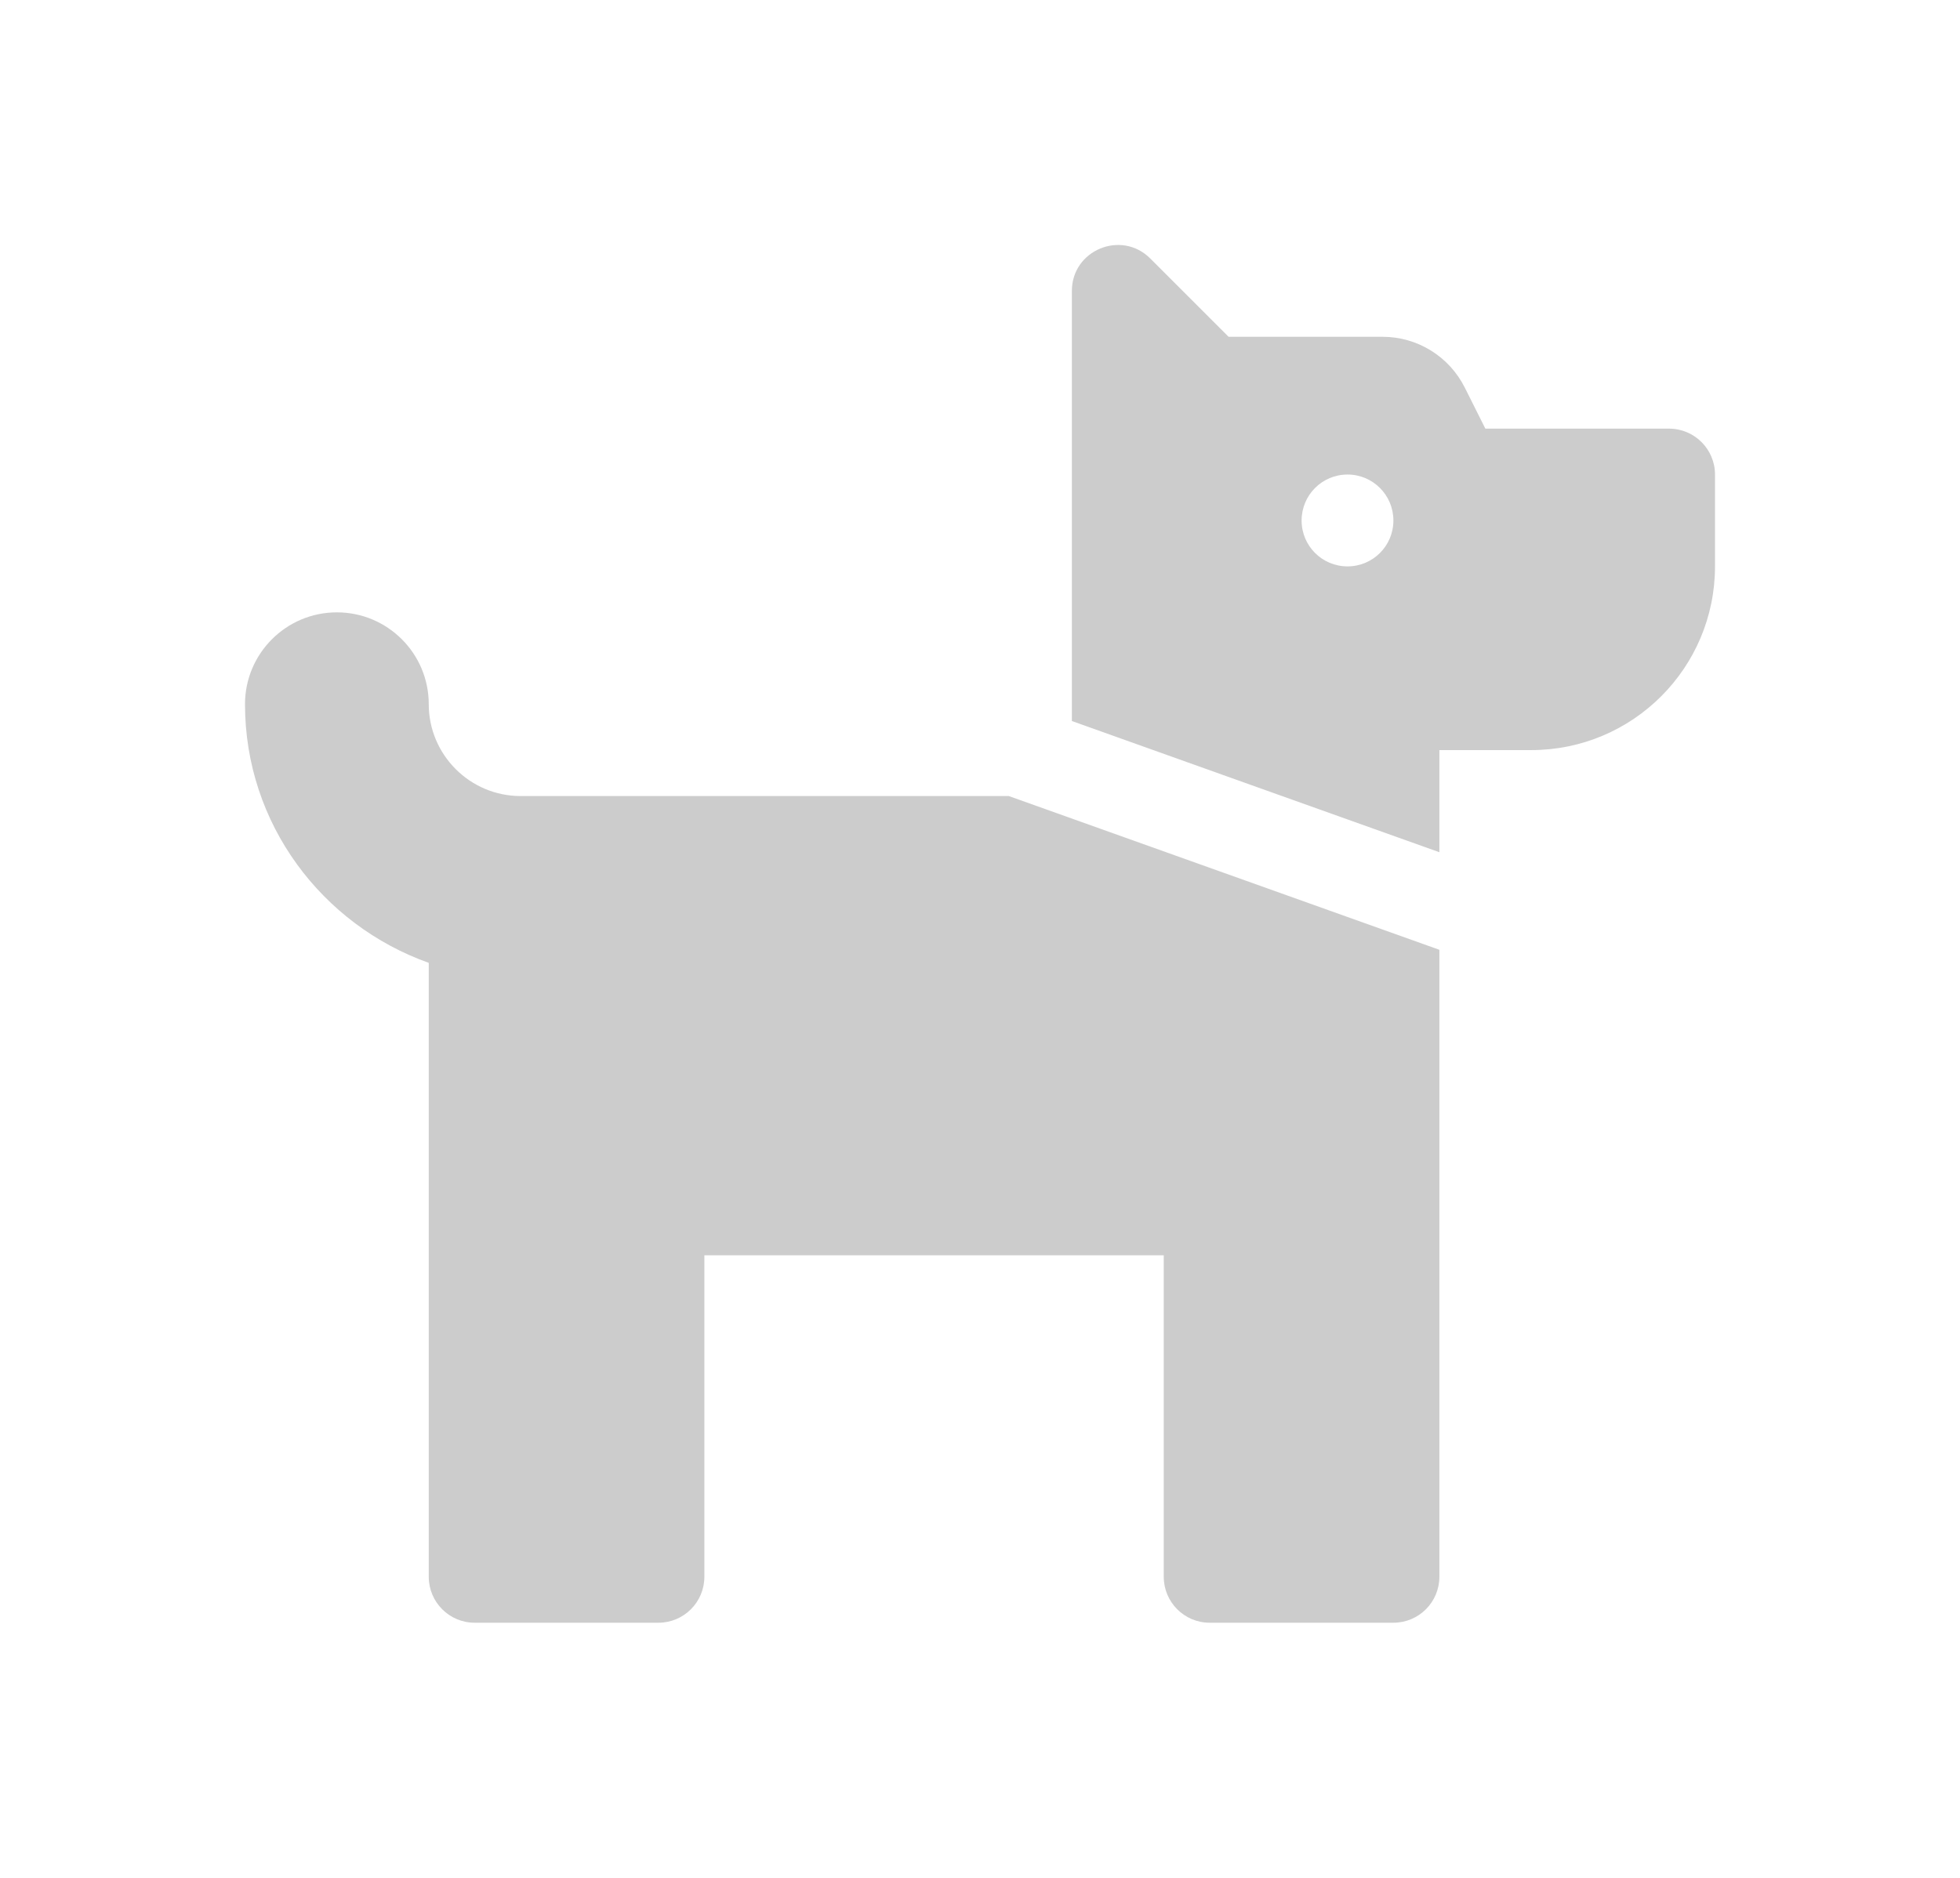 <svg width="24" height="23" viewBox="0 0 24 23" fill="none" xmlns="http://www.w3.org/2000/svg">
<path d="M20.438 5.25H18.188L17.936 4.747C17.842 4.56 17.699 4.403 17.521 4.293C17.343 4.183 17.139 4.125 16.93 4.125H15.044L14.085 3.166C13.731 2.812 13.125 3.063 13.125 3.563V8.831L17.625 10.438V9.187H18.75C19.993 9.187 21 8.18 21 6.937V5.812C21 5.502 20.748 5.25 20.438 5.25ZM16.5 6.937C16.189 6.937 15.938 6.686 15.938 6.375C15.938 6.064 16.189 5.812 16.5 5.812C16.811 5.812 17.062 6.064 17.062 6.375C17.062 6.686 16.811 6.937 16.5 6.937ZM6.375 9.75C5.755 9.75 5.25 9.245 5.25 8.625C5.25 8.004 4.746 7.5 4.125 7.5C3.504 7.5 3 8.004 3 8.625C3 10.09 3.943 11.327 5.25 11.793V19.312C5.25 19.623 5.502 19.875 5.812 19.875H8.062C8.373 19.875 8.625 19.623 8.625 19.312V15.375H14.25V19.312C14.25 19.623 14.502 19.875 14.812 19.875H17.062C17.373 19.875 17.625 19.623 17.625 19.312V11.633L12.353 9.75H6.375Z" fill="#CCCCCC"/>
</svg>

